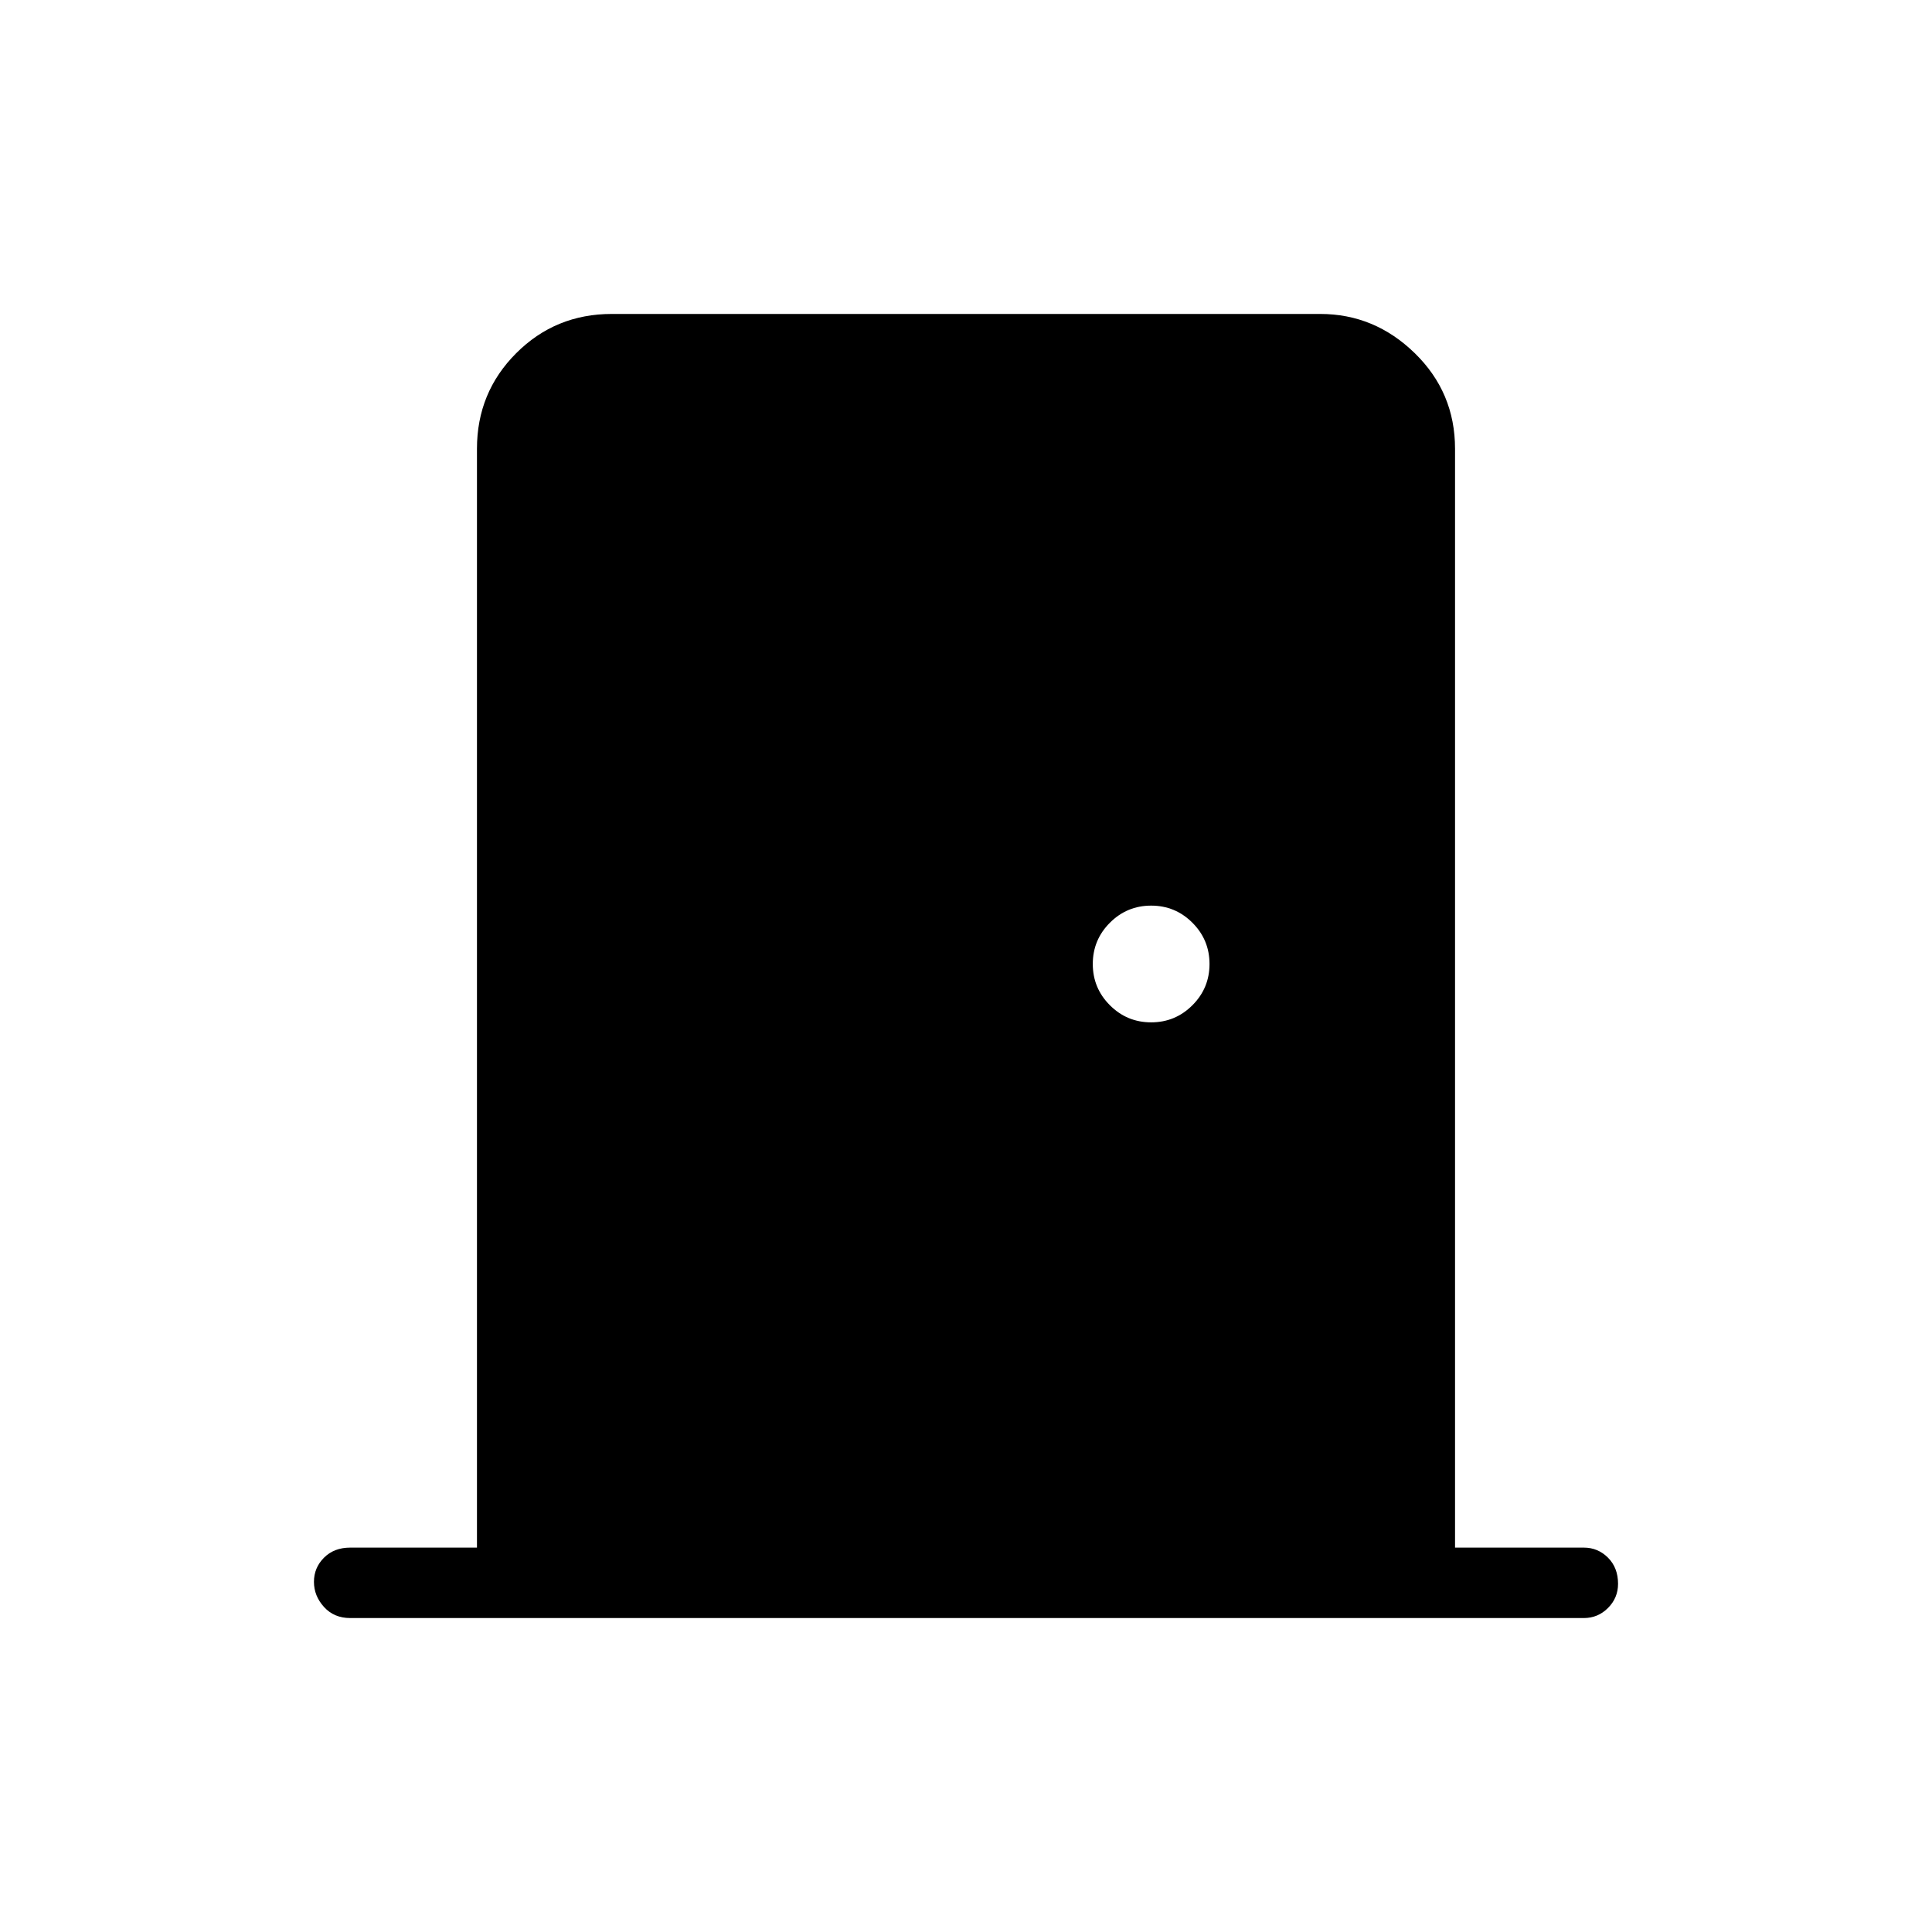 <svg xmlns="http://www.w3.org/2000/svg" height="48" width="48"><path d="M8.7 40.2Q8.3 40.2 8.05 39.925Q7.8 39.65 7.8 39.3Q7.8 38.95 8.05 38.7Q8.3 38.45 8.7 38.45H11.85V11.15Q11.85 9.75 12.825 8.775Q13.8 7.8 15.2 7.8H32.8Q34.15 7.8 35.15 8.775Q36.15 9.75 36.15 11.15V38.45H39.35Q39.7 38.45 39.95 38.7Q40.2 38.95 40.2 39.35Q40.2 39.7 39.95 39.95Q39.7 40.2 39.35 40.2ZM28.6 25.4Q29.2 25.4 29.625 24.975Q30.05 24.55 30.05 23.95Q30.05 23.35 29.625 22.925Q29.2 22.5 28.6 22.5Q28 22.5 27.575 22.925Q27.15 23.35 27.15 23.95Q27.15 24.55 27.575 24.975Q28 25.4 28.6 25.4Z"/></svg>